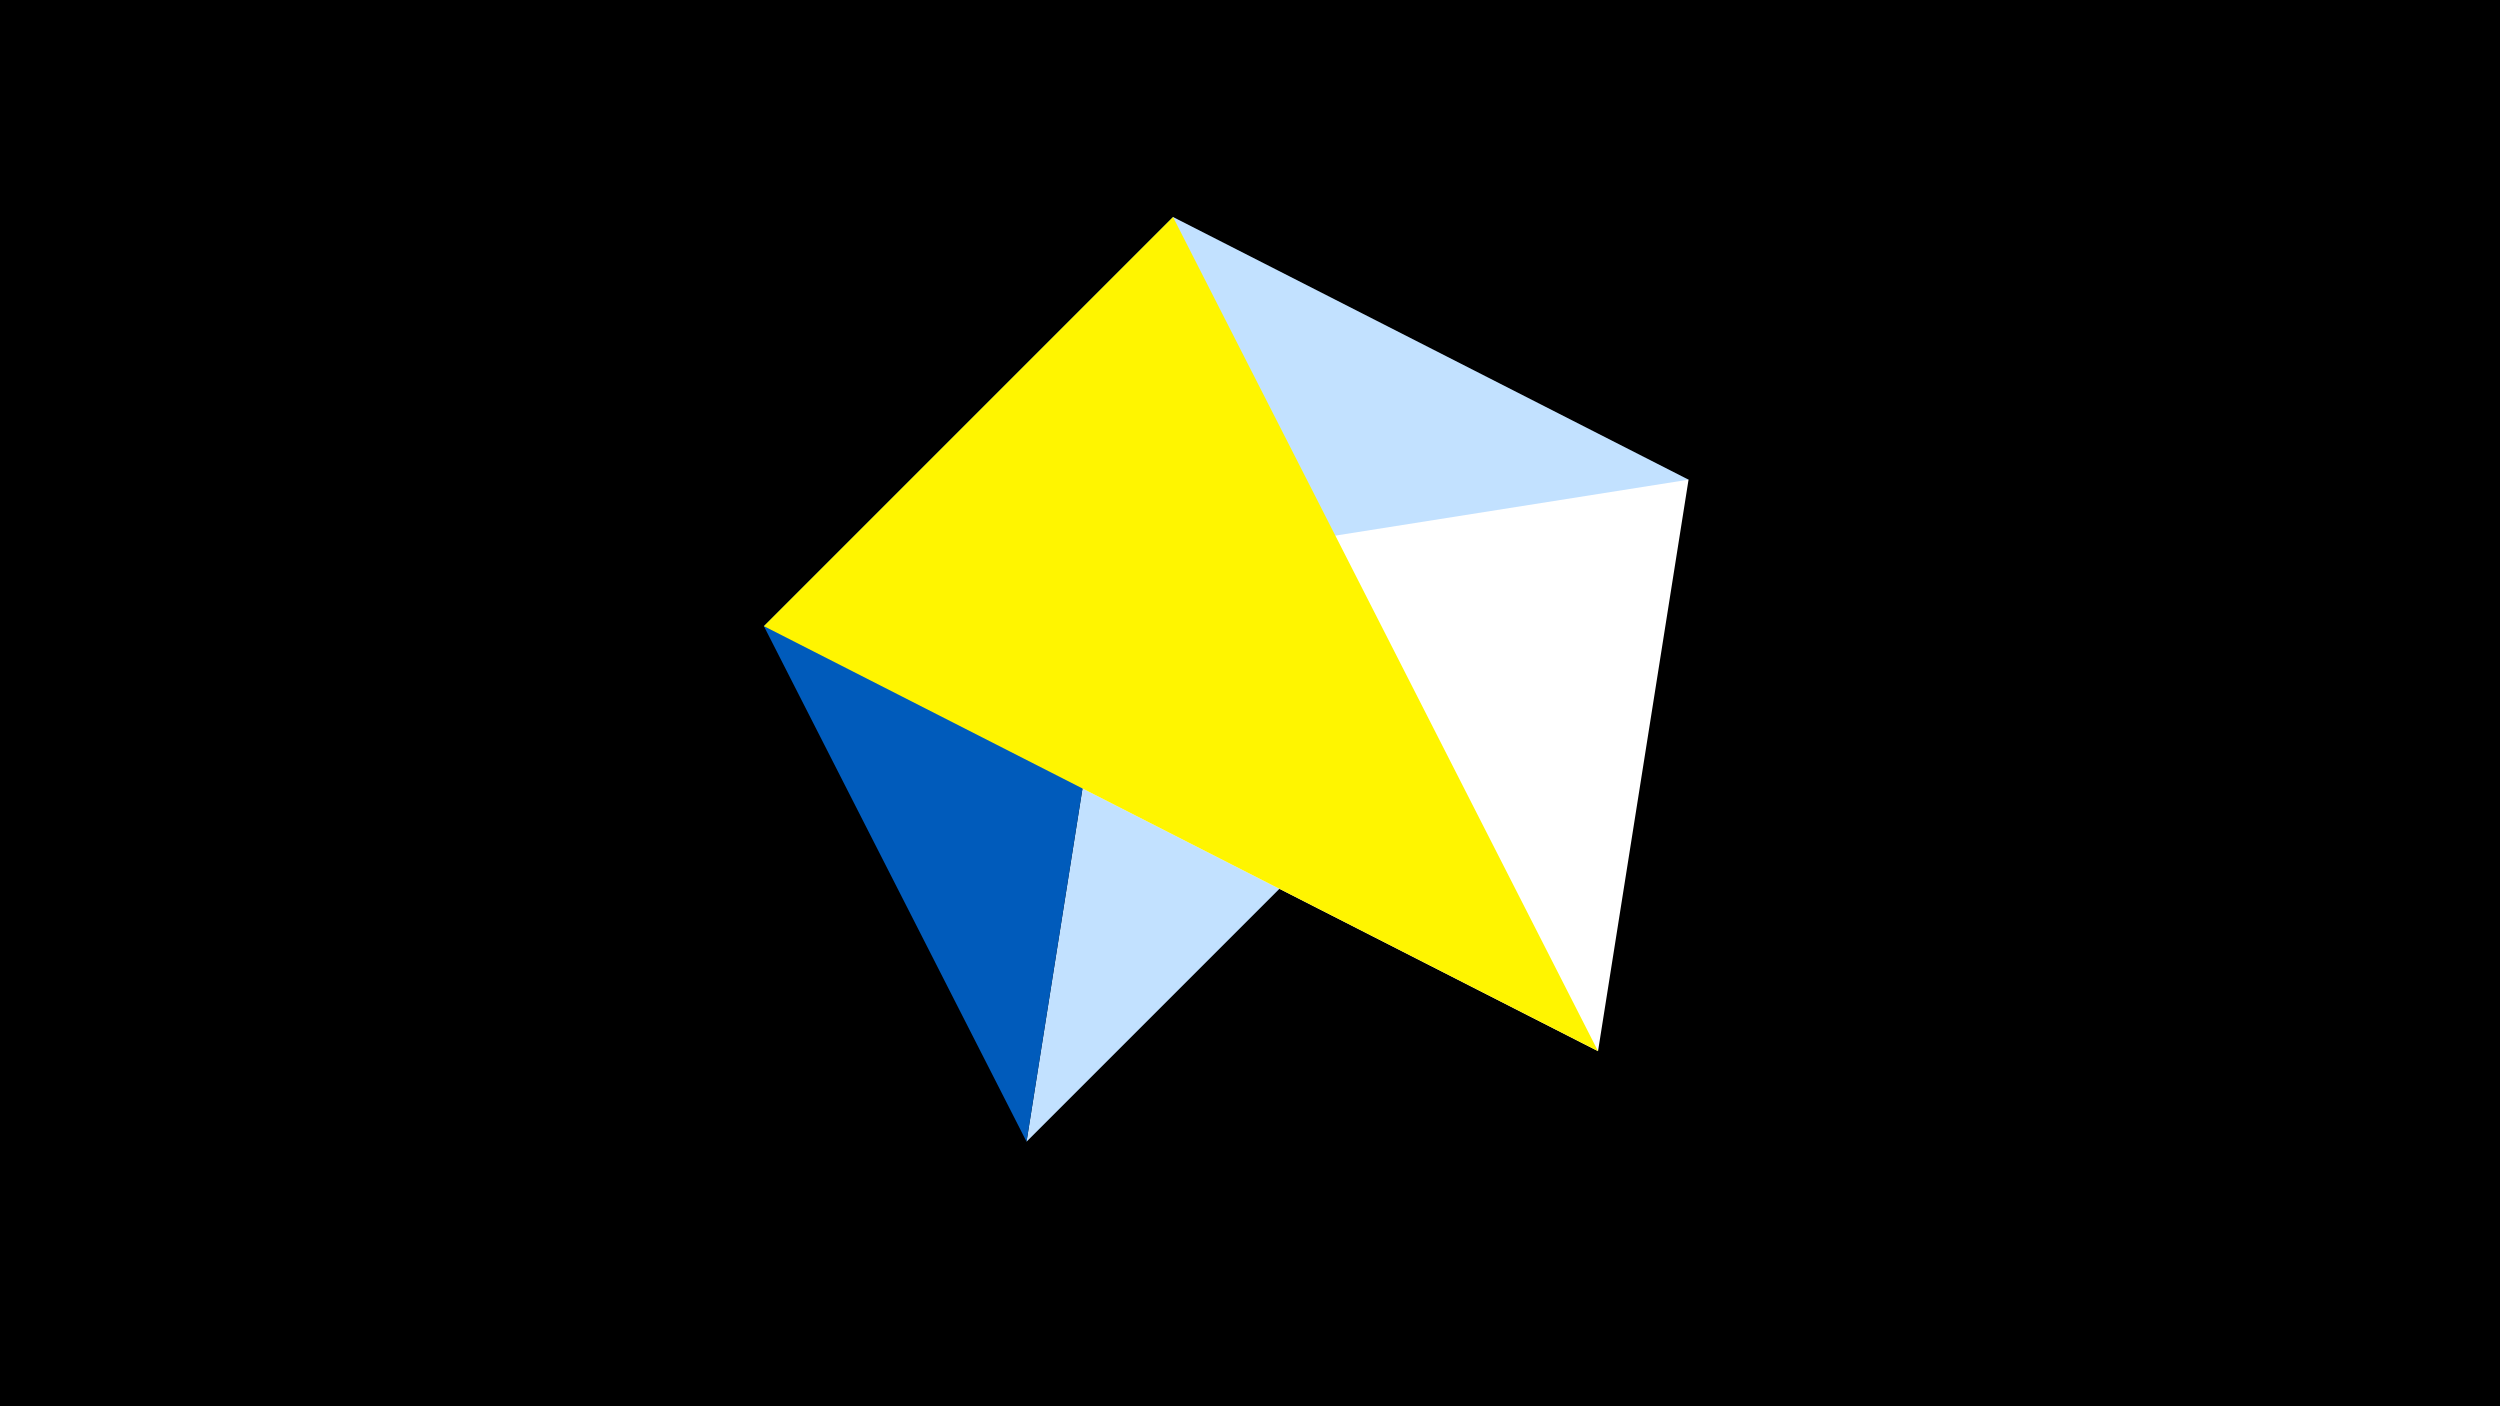<svg width="1200" height="675" viewBox="-500 -500 1200 675" xmlns="http://www.w3.org/2000/svg"><title>juwel 19561</title><path d="M-500-500h1200v675h-1200z" fill="#000"/><path d="M63.042,-395.841L310.5,-269.755 -7.255,48 Z" fill="#c2e1ff"/><path d="M-133.341,-199.458L267.054,4.554 310.5,-269.755 Z" fill="#fff"/><path d="M-7.255,48L-133.341,-199.458 63.042,-395.841 Z" fill="#005bbb"/><path d="M-133.341,-199.458L63.042,-395.841 267.054,4.554 Z" fill="#fff500"/></svg>